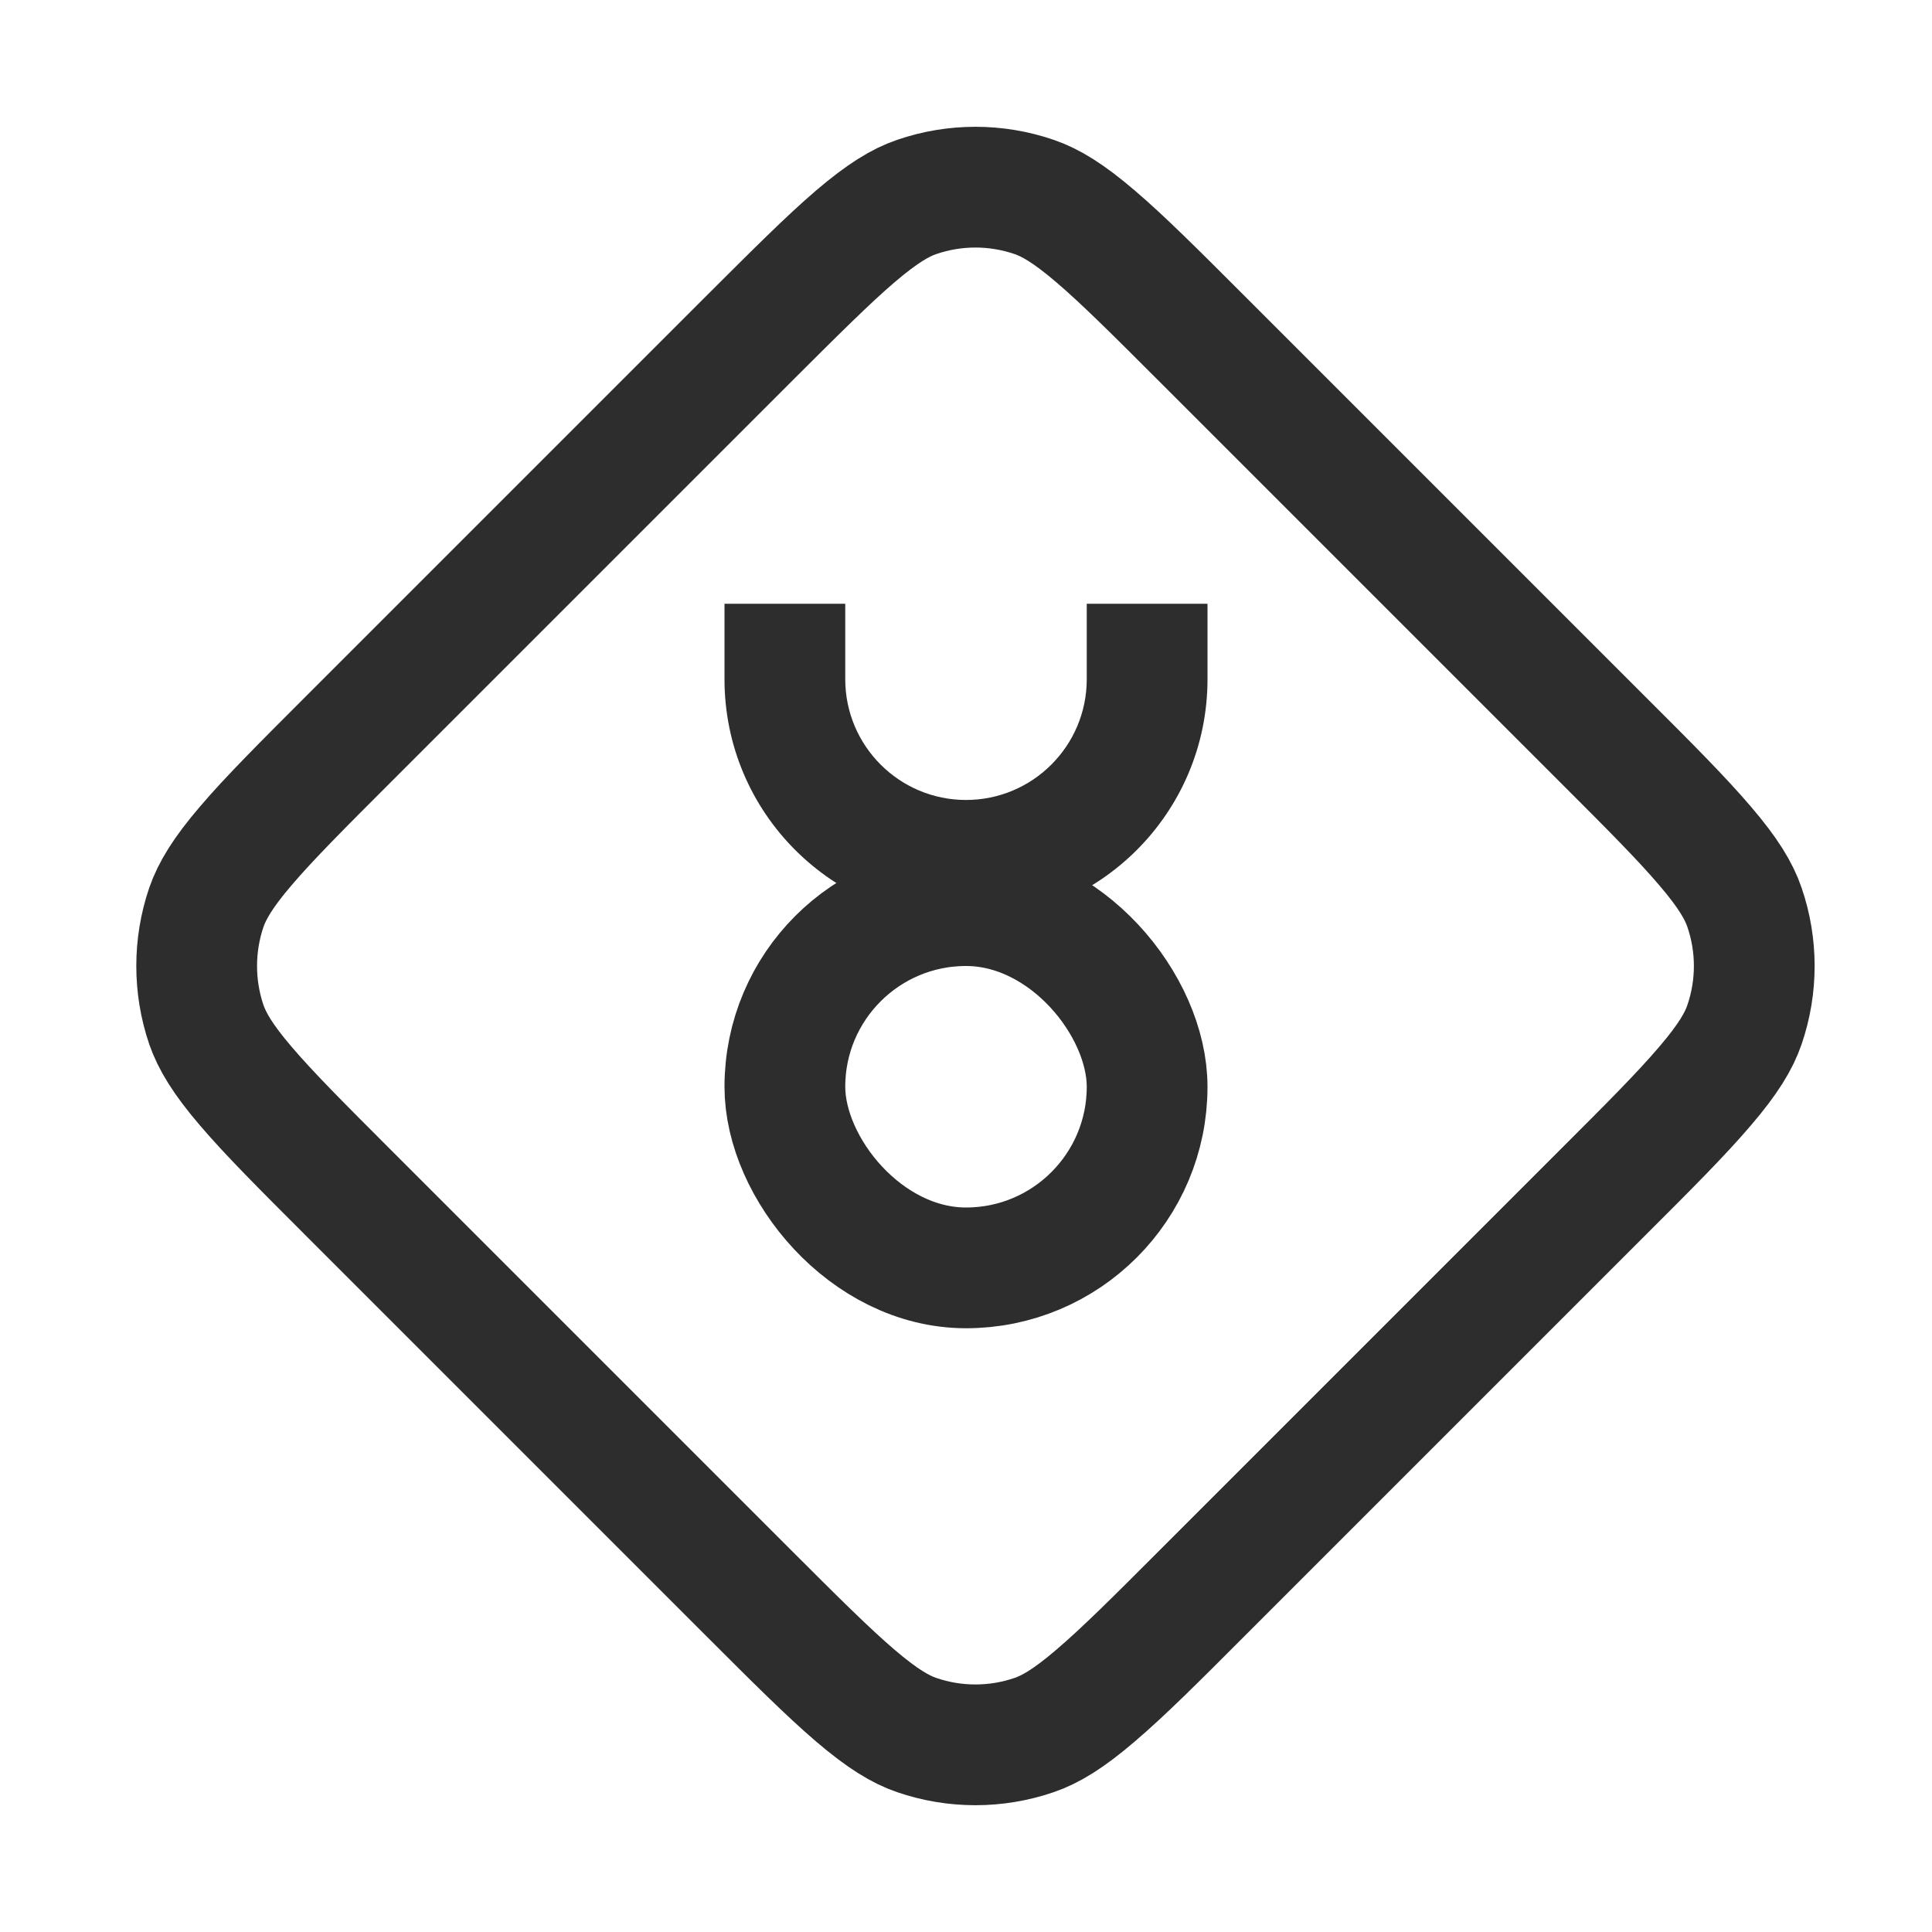 <svg width="16" height="16" viewBox="0 0 16 16" fill="none" xmlns="http://www.w3.org/2000/svg">
<path d="M2.888 6.119L6.197 2.81C6.586 2.422 6.857 2.151 7.084 1.957C7.308 1.766 7.457 1.677 7.592 1.631C7.907 1.523 8.249 1.523 8.564 1.631C8.699 1.677 8.849 1.766 9.072 1.957C9.3 2.151 9.571 2.422 9.959 2.81L13.268 6.119C13.657 6.507 13.927 6.778 14.121 7.006C14.312 7.229 14.401 7.379 14.447 7.514C14.555 7.829 14.555 8.171 14.447 8.486C14.401 8.621 14.312 8.771 14.121 8.994C13.927 9.222 13.657 9.493 13.268 9.881L9.959 13.19C9.571 13.579 9.3 13.849 9.072 14.043C8.849 14.234 8.699 14.323 8.564 14.369C8.249 14.477 7.907 14.477 7.592 14.369C7.457 14.323 7.308 14.234 7.084 14.043C6.857 13.849 6.586 13.579 6.197 13.19L2.888 9.881C2.5 9.493 2.229 9.222 2.035 8.994C1.844 8.771 1.756 8.621 1.709 8.486C1.602 8.171 1.602 7.829 1.709 7.514C1.756 7.379 1.844 7.229 2.035 7.006C2.229 6.778 2.5 6.507 2.888 6.119Z" stroke="#2D2D2D"/>
<rect x="6.5" y="7.5" width="3" height="3" rx="1.5" stroke="#2D2D2D"/>
<path fill-rule="evenodd" clip-rule="evenodd" d="M6 5V5.625C6 6.73 6.895 7.625 8 7.625C9.105 7.625 10 6.73 10 5.625V5H9V5.625C9 6.177 8.552 6.625 8 6.625C7.448 6.625 7 6.177 7 5.625V5H6Z" fill="#2D2D2D"/>
</svg>
